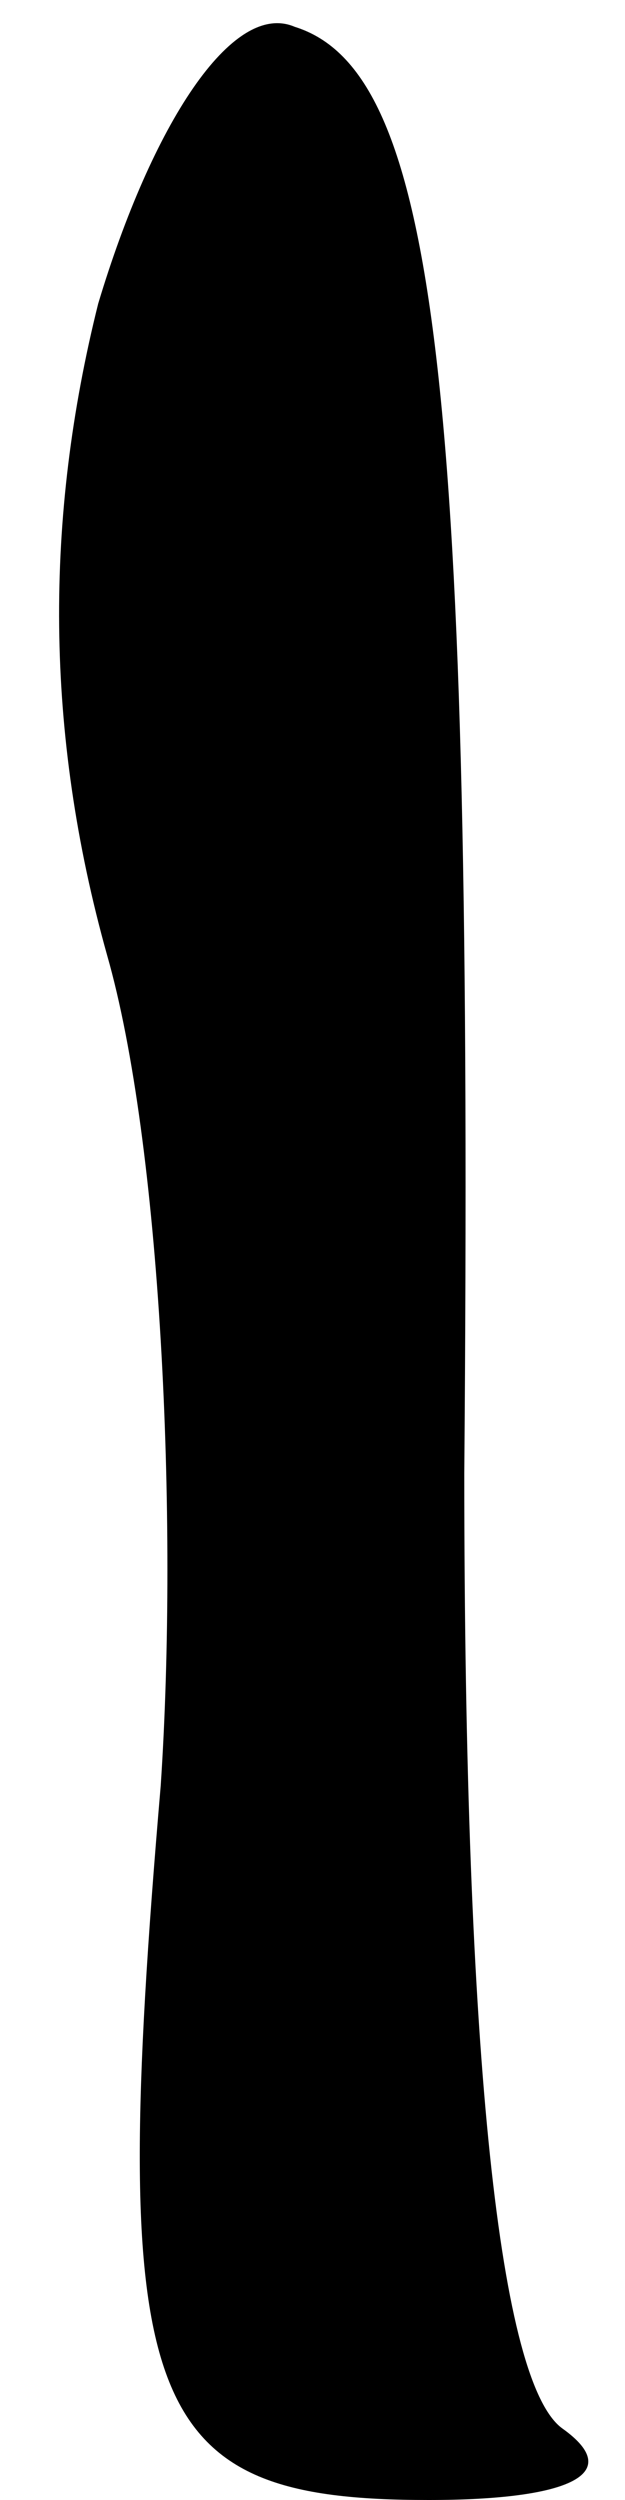 <?xml version="1.0" standalone="no"?>
<!DOCTYPE svg PUBLIC "-//W3C//DTD SVG 20010904//EN"
 "http://www.w3.org/TR/2001/REC-SVG-20010904/DTD/svg10.dtd">
<svg version="1.0" xmlns="http://www.w3.org/2000/svg"
 width="7pt" height="28pt" viewBox="0 0 7 28"
 preserveAspectRatio="xMidYMid meet">
<g transform="translate(0,28) scale(0.1,-0.1)"
fill="#000000" stroke="none">
<path fill="#000000" stroke="none" d="M11 246 c-6 -24 -6 -48 1 -73 6 -21 8
-63 6 -93 -6 -70 -2 -80 30 -80 16 0 22 3 15 8 -7 5 -11 41 -11 107 1 122 -3
157 -19 162 -7 3 -16 -11 -22 -31z"/>
</g>
</svg>
